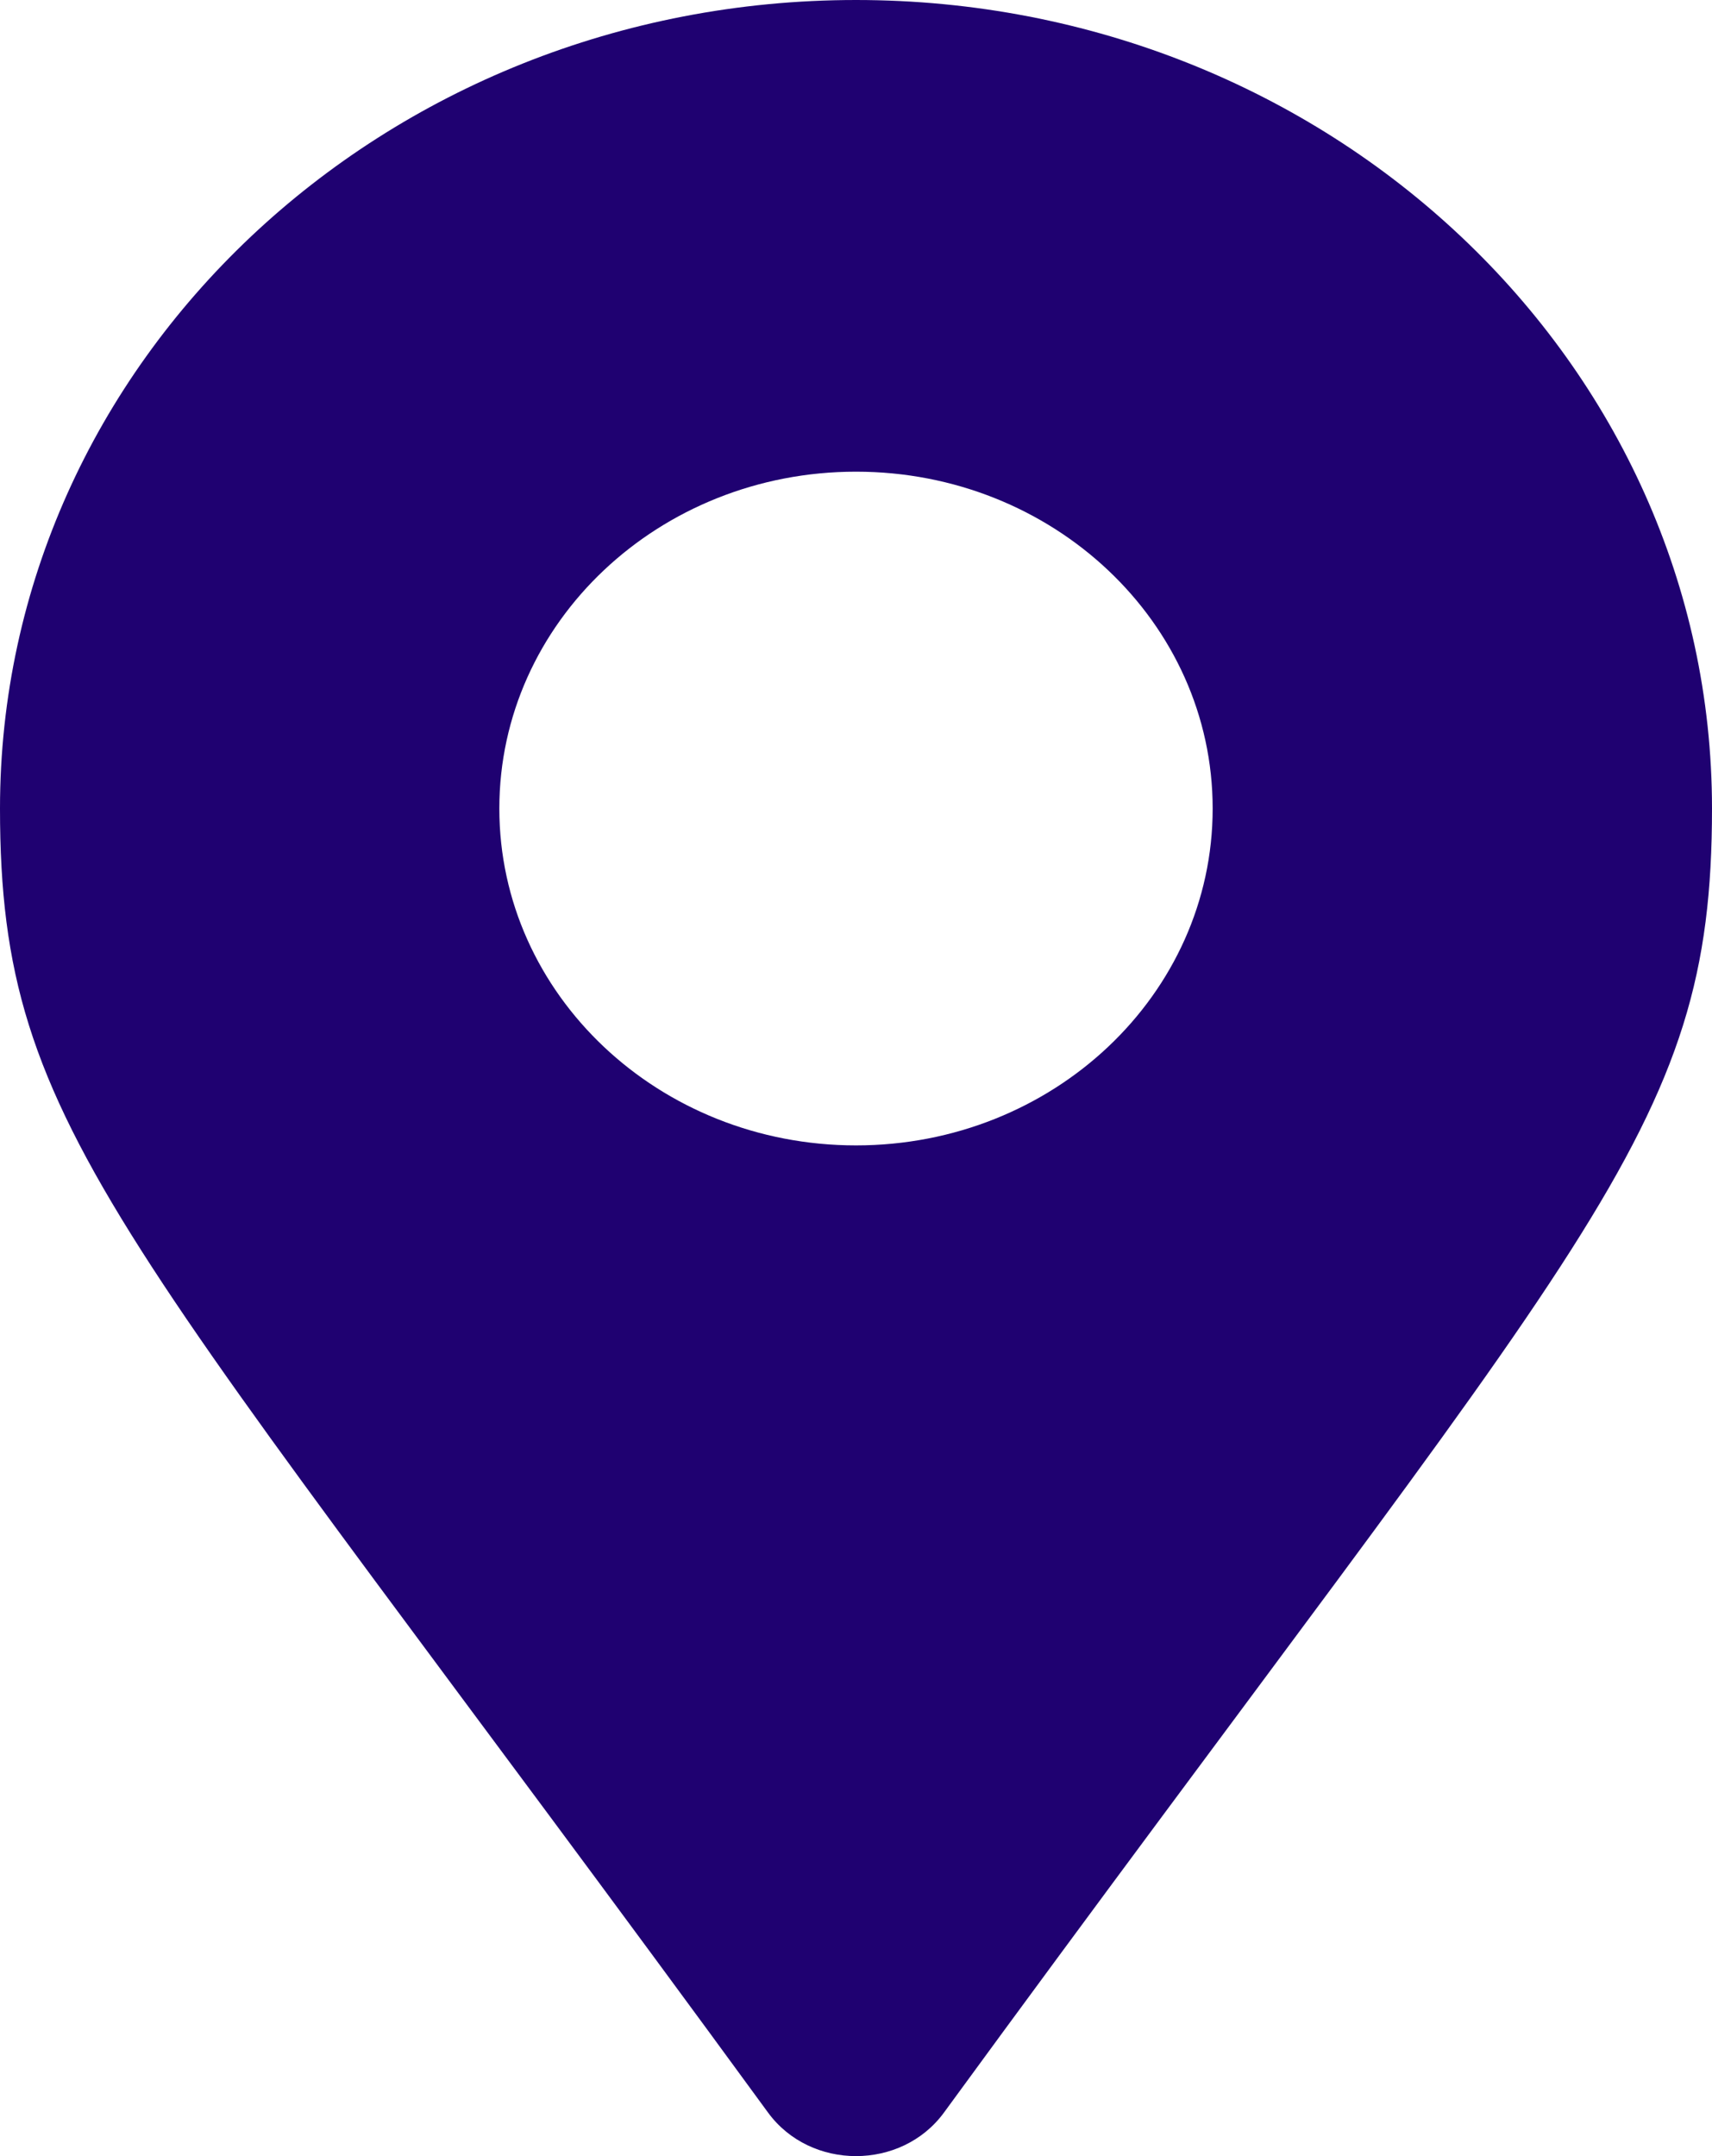 <svg width="27" height="34" viewBox="0 0 27 34" fill="none" xmlns="http://www.w3.org/2000/svg">
<path d="M12.113 33.314C1.896 19.326 0 17.891 0 12.75C0 5.708 6.044 0 13.5 0C20.956 0 27 5.708 27 12.75C27 17.891 25.104 19.326 14.887 33.314C14.217 34.229 12.783 34.229 12.113 33.314ZM13.5 18.062C16.607 18.062 19.125 15.684 19.125 12.75C19.125 9.816 16.607 7.438 13.5 7.438C10.393 7.438 7.875 9.816 7.875 12.75C7.875 15.684 10.393 18.062 13.5 18.062Z" fill="#1F0171"/>
</svg>

